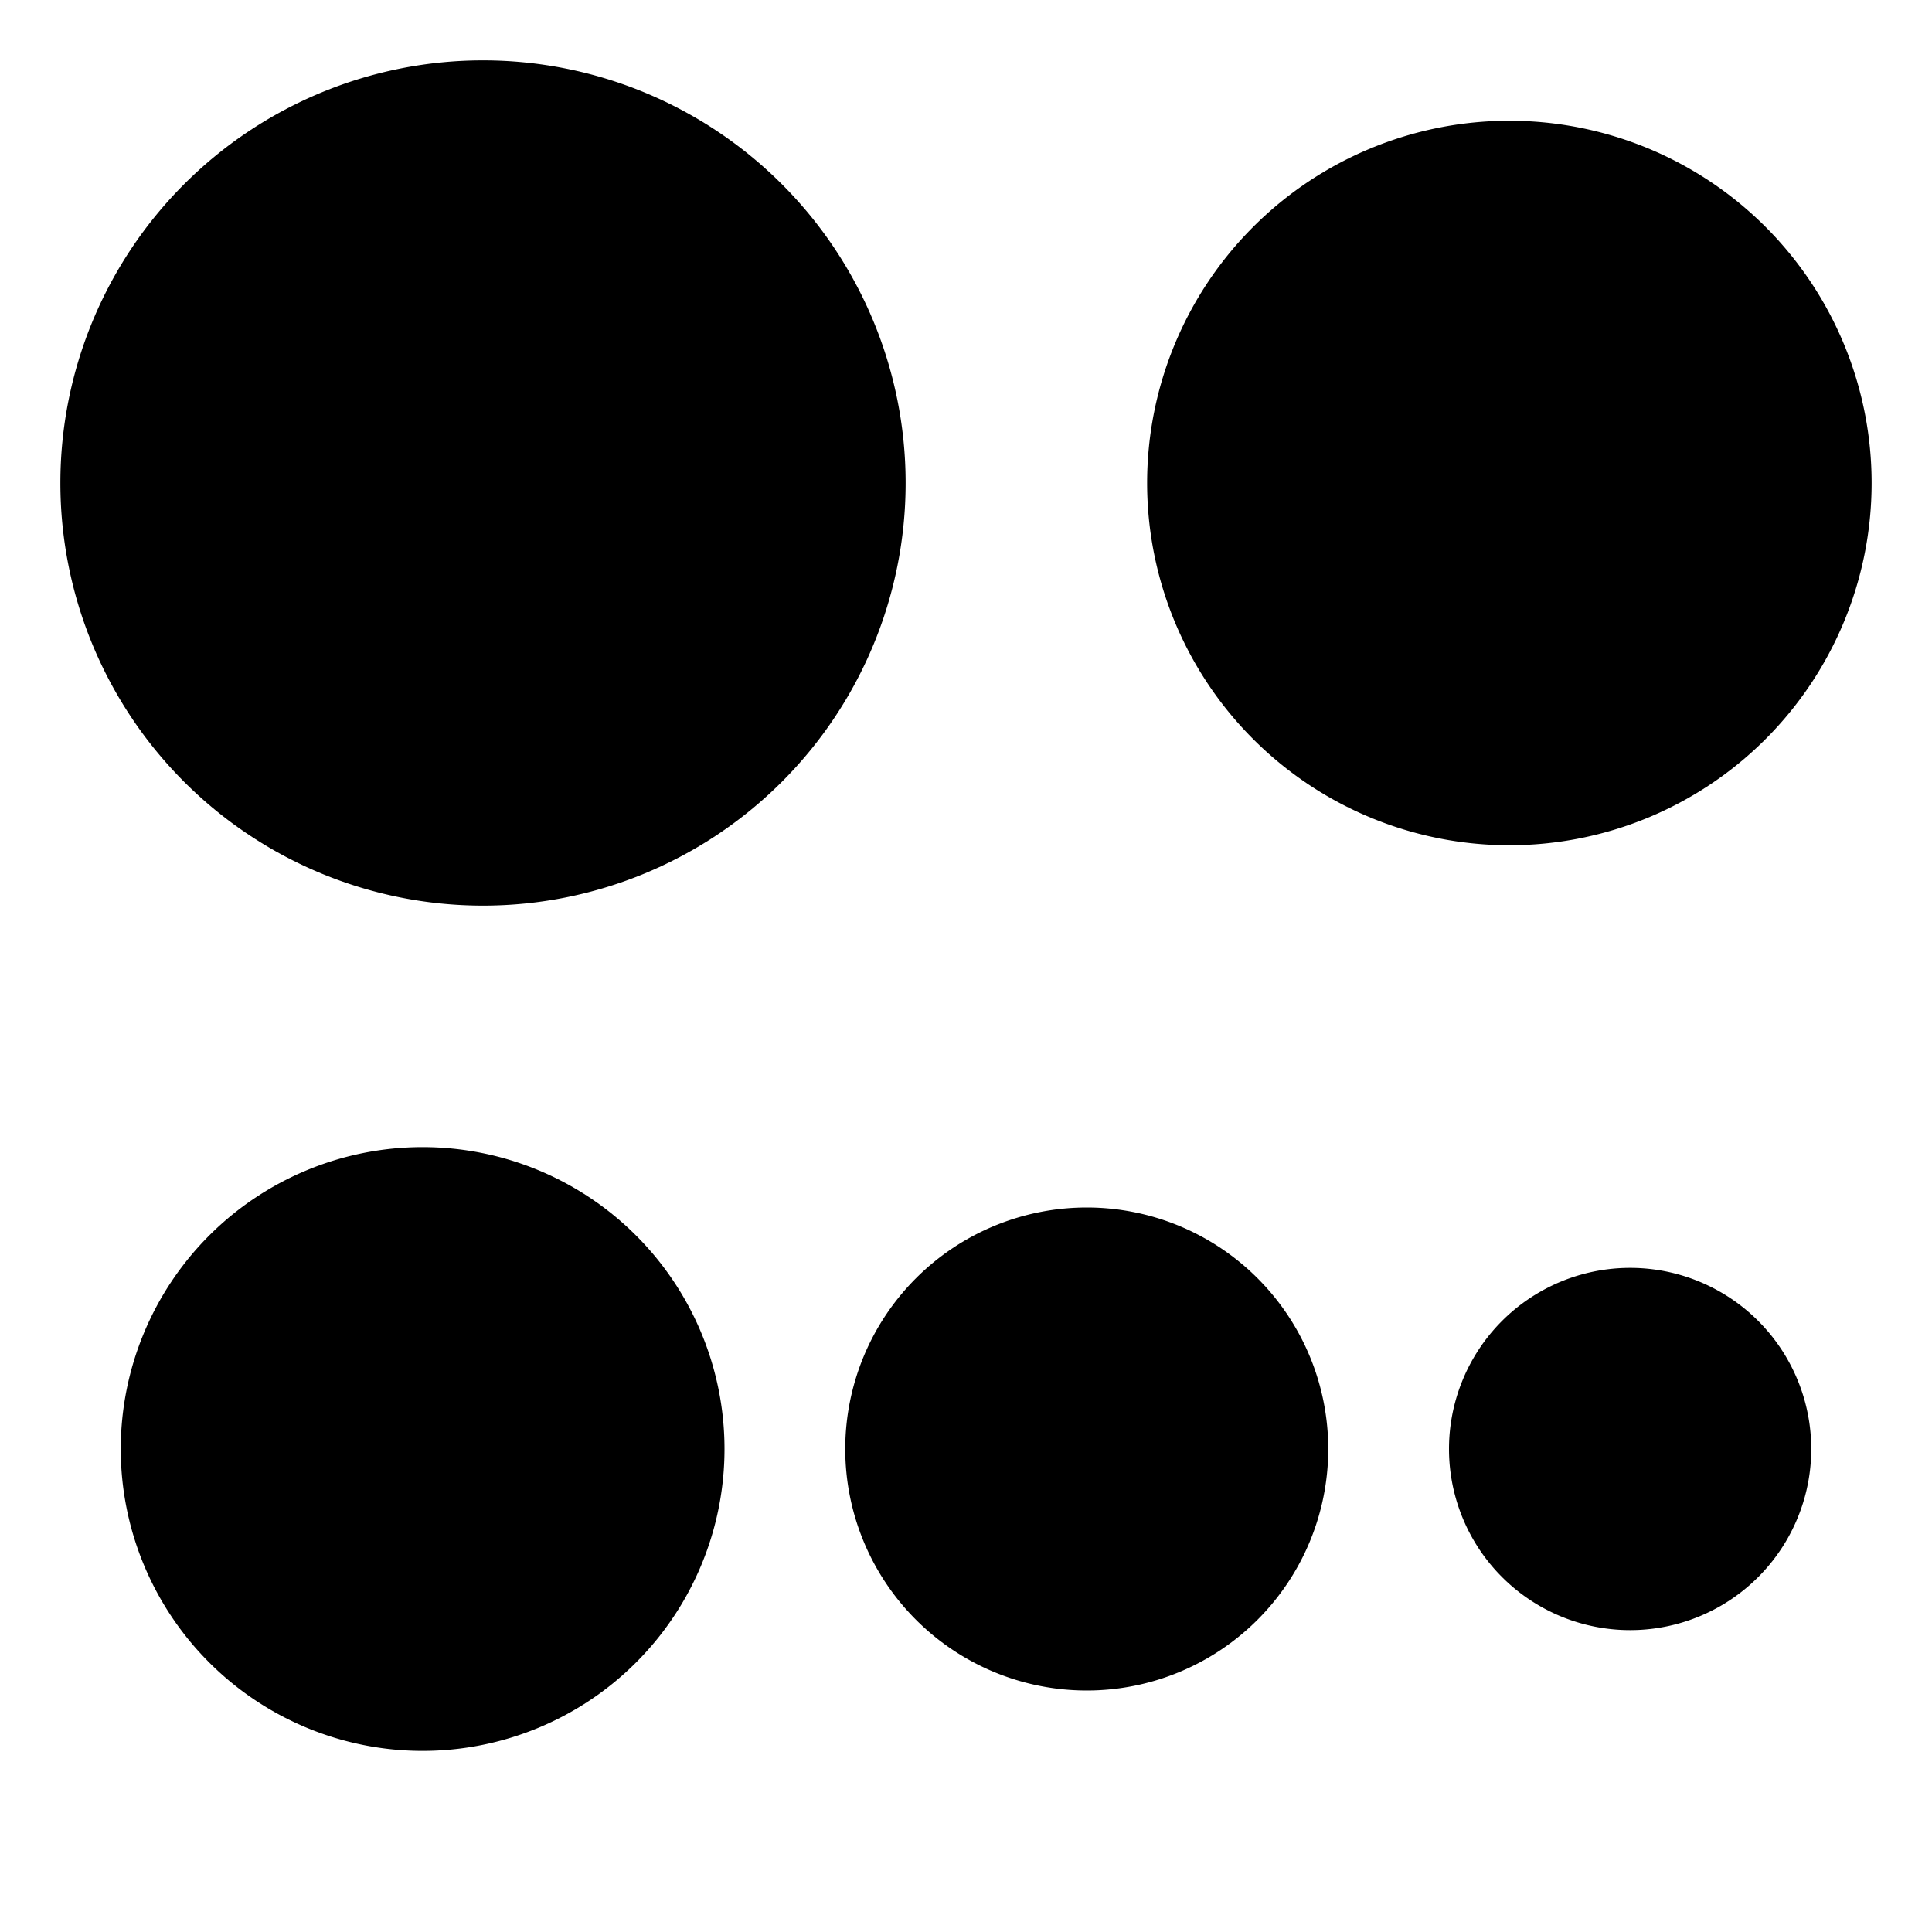 <svg xmlns="http://www.w3.org/2000/svg" xmlns:svg="http://www.w3.org/2000/svg" id="svg2" width="16" height="16" version="1.1"><g id="layer1" transform="translate(0,-1036.362)"><path style="fill:#000;stroke:#000;stroke-width:1;stroke-linecap:round;stroke-linejoin:round;stroke-miterlimit:4;stroke-opacity:1;stroke-dasharray:none;stroke-dashoffset:0;fill-opacity:1" id="path2991" d="M 7,4 A 3,3 0 1 1 1,4 3,3 0 1 1 7,4 z" transform="translate(0,1036.362)"/><path style="fill:#000;fill-opacity:1;stroke:#000;stroke-width:1;stroke-linecap:round;stroke-linejoin:round;stroke-miterlimit:4;stroke-opacity:1;stroke-dasharray:none;stroke-dashoffset:0" id="path2995" d="m 15,4.5 a 2.5,2.5 0 1 1 -5,0 2.5,2.5 0 1 1 5,0 z" transform="translate(0,1035.862)"/><path style="fill:#000;fill-opacity:1;stroke:#000;stroke-width:1;stroke-linecap:round;stroke-linejoin:round;stroke-miterlimit:4;stroke-opacity:1;stroke-dasharray:none;stroke-dashoffset:0" id="path2997" d="m 6,12 a 2,2 0 1 1 -4,0 2,2 0 1 1 4,0 z" transform="translate(-0.5,1036.362)"/><path style="fill:#000;fill-opacity:1;stroke:#000;stroke-width:1;stroke-linecap:round;stroke-linejoin:round;stroke-miterlimit:4;stroke-opacity:1;stroke-dasharray:none;stroke-dashoffset:0" id="path2999" d="m 11,11.5 a 1.5,1.5 0 1 1 -3,0 1.5,1.5 0 1 1 3,0 z" transform="translate(-0.5,1036.862)"/><path style="fill:#000;fill-opacity:1;stroke:#000;stroke-width:1;stroke-linecap:round;stroke-linejoin:round;stroke-miterlimit:4;stroke-opacity:1;stroke-dasharray:none;stroke-dashoffset:0" id="path3001" d="m 15,11 a 1,1 0 1 1 -2,0 1,1 0 1 1 2,0 z" transform="translate(-0.5,1037.362)"/></g></svg>
